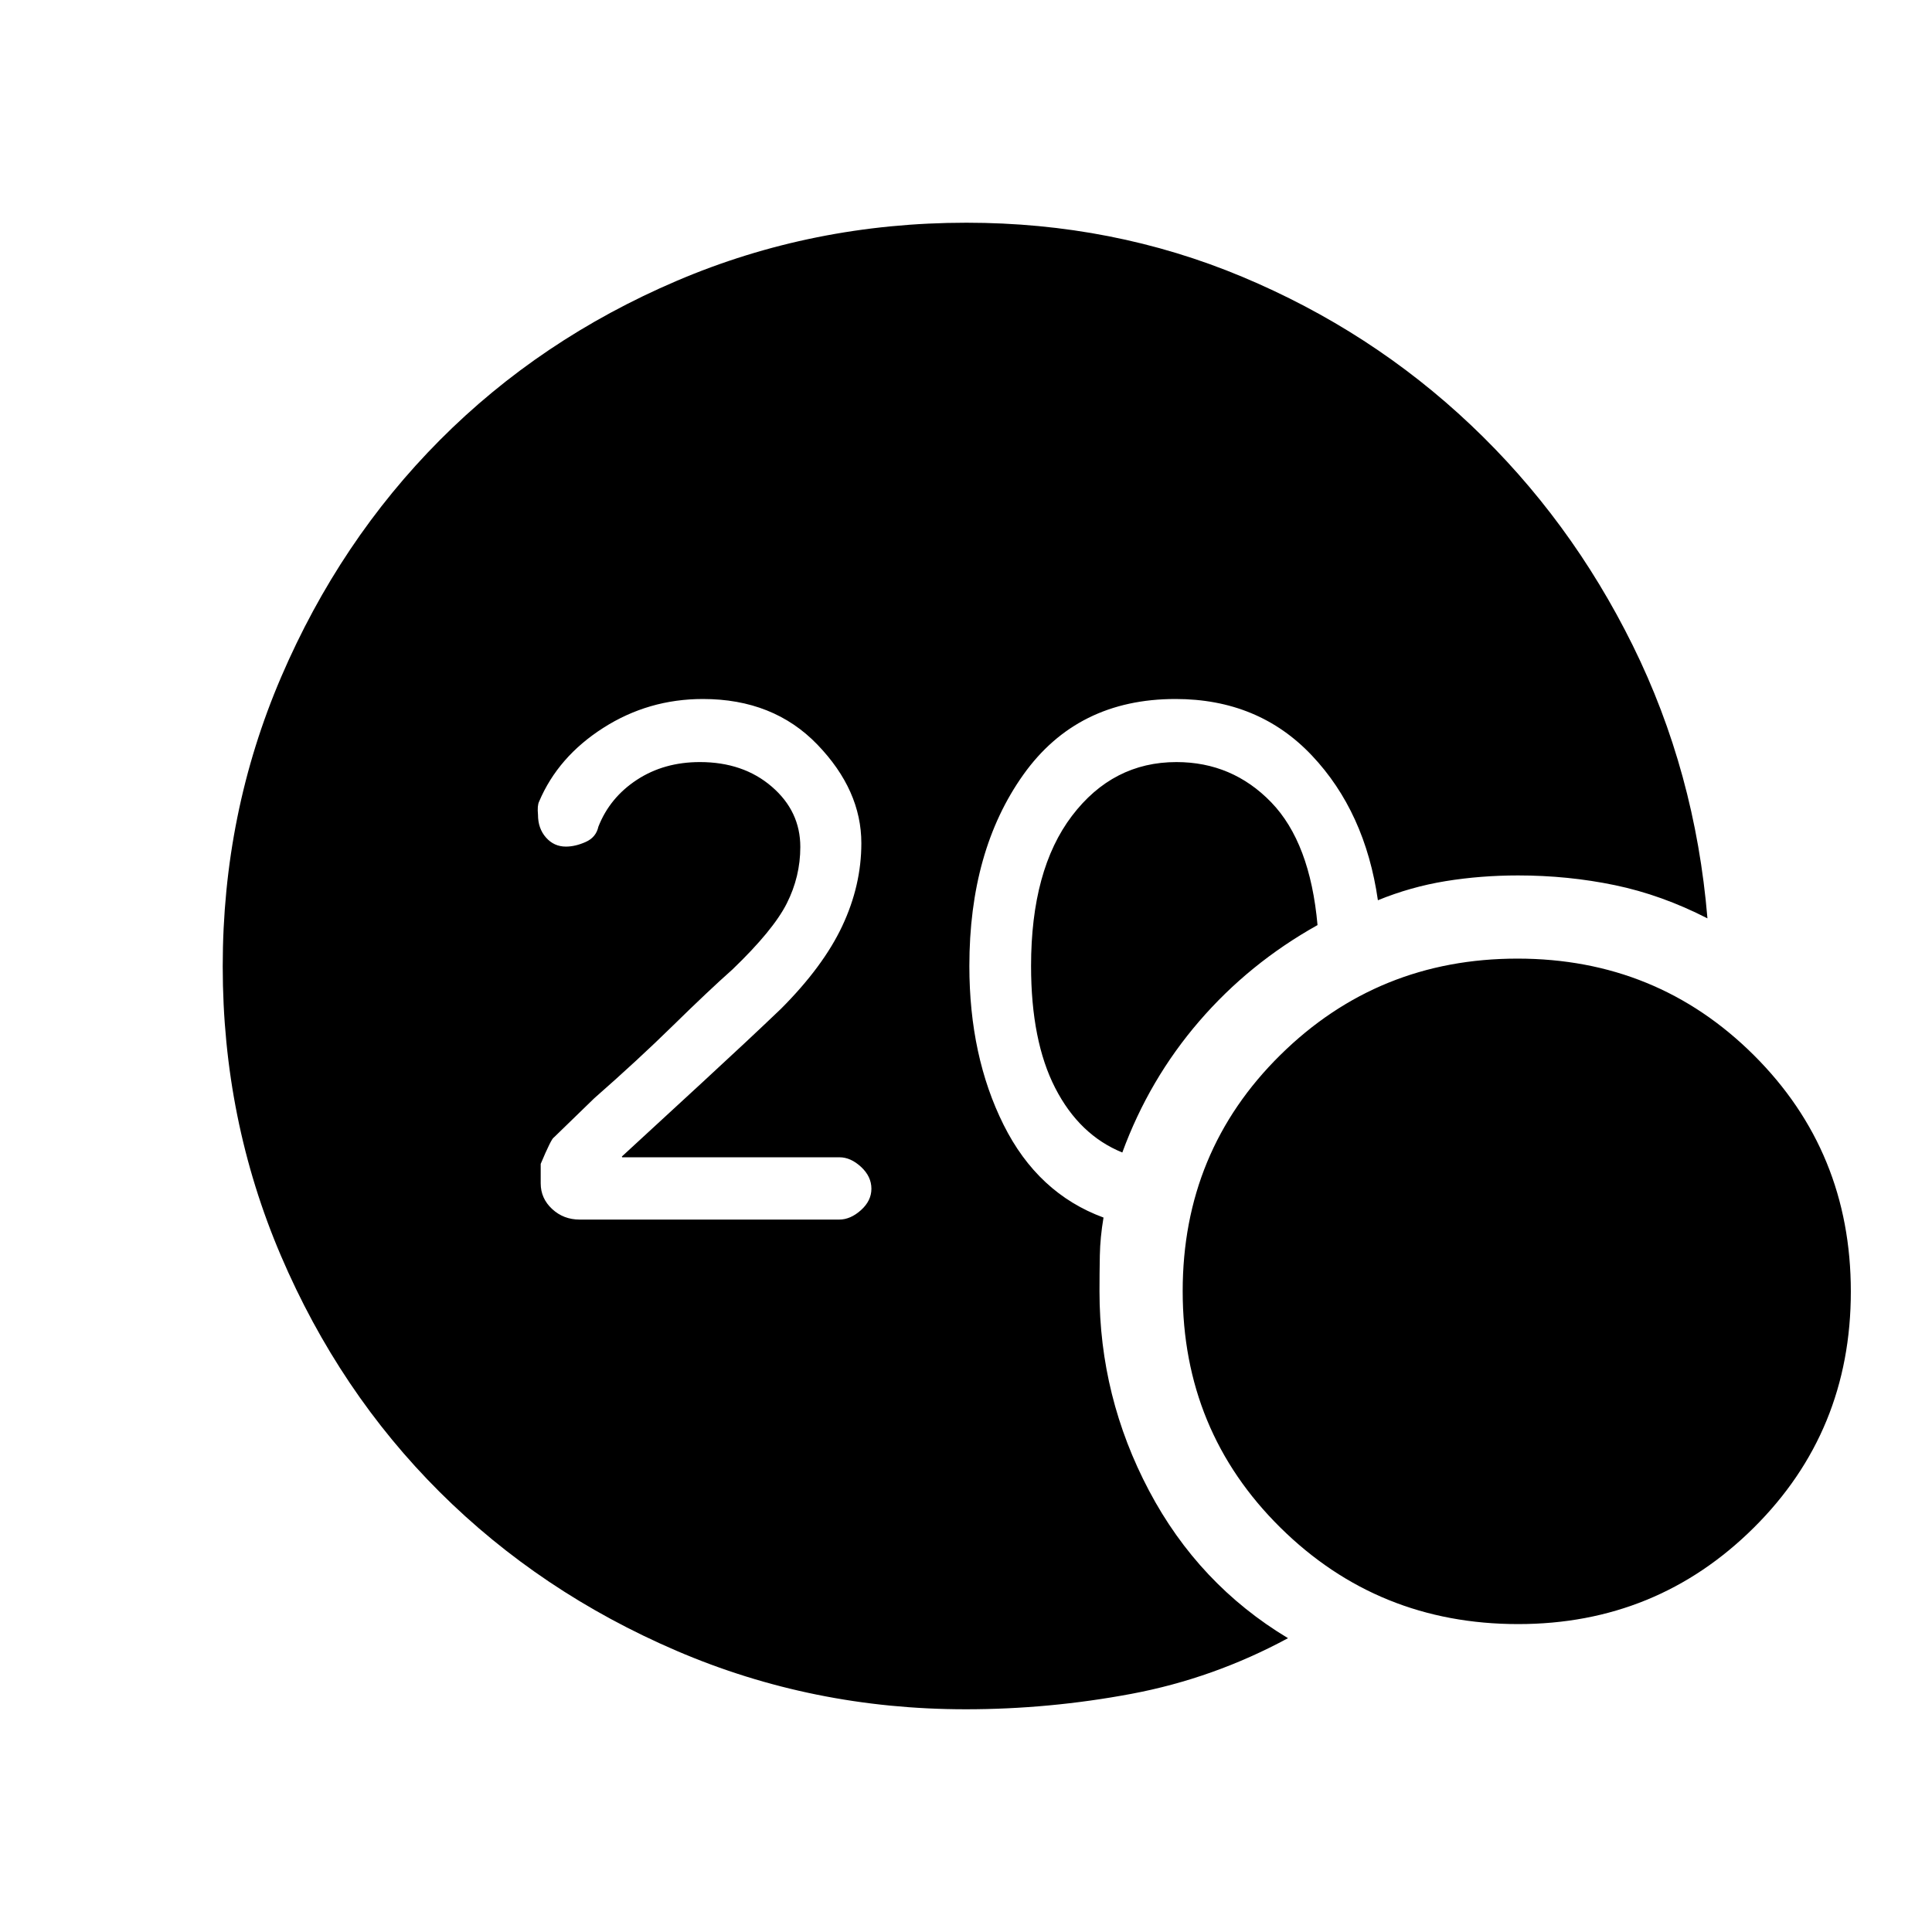 <svg xmlns="http://www.w3.org/2000/svg" height="40" viewBox="0 -960 960 960" width="40"><path d="M479.84-110.67q-76.02 0-143.65-29.05-67.62-29.05-117.65-78.85-50.02-49.81-78.95-117.46-28.92-67.65-28.92-143.8 0-76.14 29.06-143.82 29.07-67.67 78.89-117.73 49.83-50.06 117.51-79.01 67.69-28.94 144.08-28.94 72.82 0 136.97 26.83t113.65 73.67q49.5 46.83 80.5 109.59 31 62.75 37.09 135.57-22.75-11.66-46.02-16.5-23.27-4.83-48.07-4.83-18.58 0-35.99 2.83-17.4 2.84-33.67 9.5-6.3-43.88-32.81-71.94-26.51-28.06-67.78-28.06-48.84 0-75.63 37.67-26.78 37.67-26.78 95 0 44.8 17 78.9 17 34.1 49.66 46.1-1.66 9.82-1.83 18.83-.17 9.02-.17 17.84 0 52.46 24.62 99.04Q595.56-172.71 640-146q-37 20-77.87 27.67-40.87 7.66-82.29 7.66Zm77.83-276.66q-21.34-8.67-33.34-32.05-12-23.37-12-60.62 0-47.86 20.32-74.6 20.31-26.73 51.91-26.73 27.77 0 47.11 20 19.33 20 23 61-33.97 18.98-58.82 47.82t-38.18 65.18ZM754.37-153q-69.66 0-118.18-47.97-48.52-47.97-48.52-117.46 0-69.5 48.54-117.37 48.54-47.87 117.8-47.87 69.26 0 117.46 47.97 48.2 47.97 48.2 117.47t-48.24 117.36Q823.19-153 754.37-153ZM417-354q5.58 0 10.79-4.67 5.21-4.66 5.21-10.66 0-6.09-5.16-10.86-5.17-4.76-10.68-4.76H309.14l-.14-.38q17-15.67 40.17-37 23.16-21.34 38.83-36.34 21-21 30.5-41.17 9.5-20.18 9.5-41.17 0-26.32-21.83-48.99-21.84-22.67-56.89-22.67-27.06 0-49.5 14.34-22.45 14.33-31.89 36.6-1 2-.56 6.62 0 6.78 3.97 11.28 3.97 4.5 9.89 4.5 4.67 0 9.83-2.3 5.16-2.29 6.31-7.59 5.67-14.45 19.12-23.28 13.46-8.83 31.33-8.83 21.53 0 35.71 12.21t14.18 29.96q0 14.76-6.74 28.09-6.74 13.34-26.93 32.74-12 10.66-29.5 27.83-17.5 17.17-39.24 36.24l-20.02 19.43q-1.24.5-6.57 13.16v9.67q0 7.47 5.66 12.73Q280-354 288-354h129Z"/></svg>